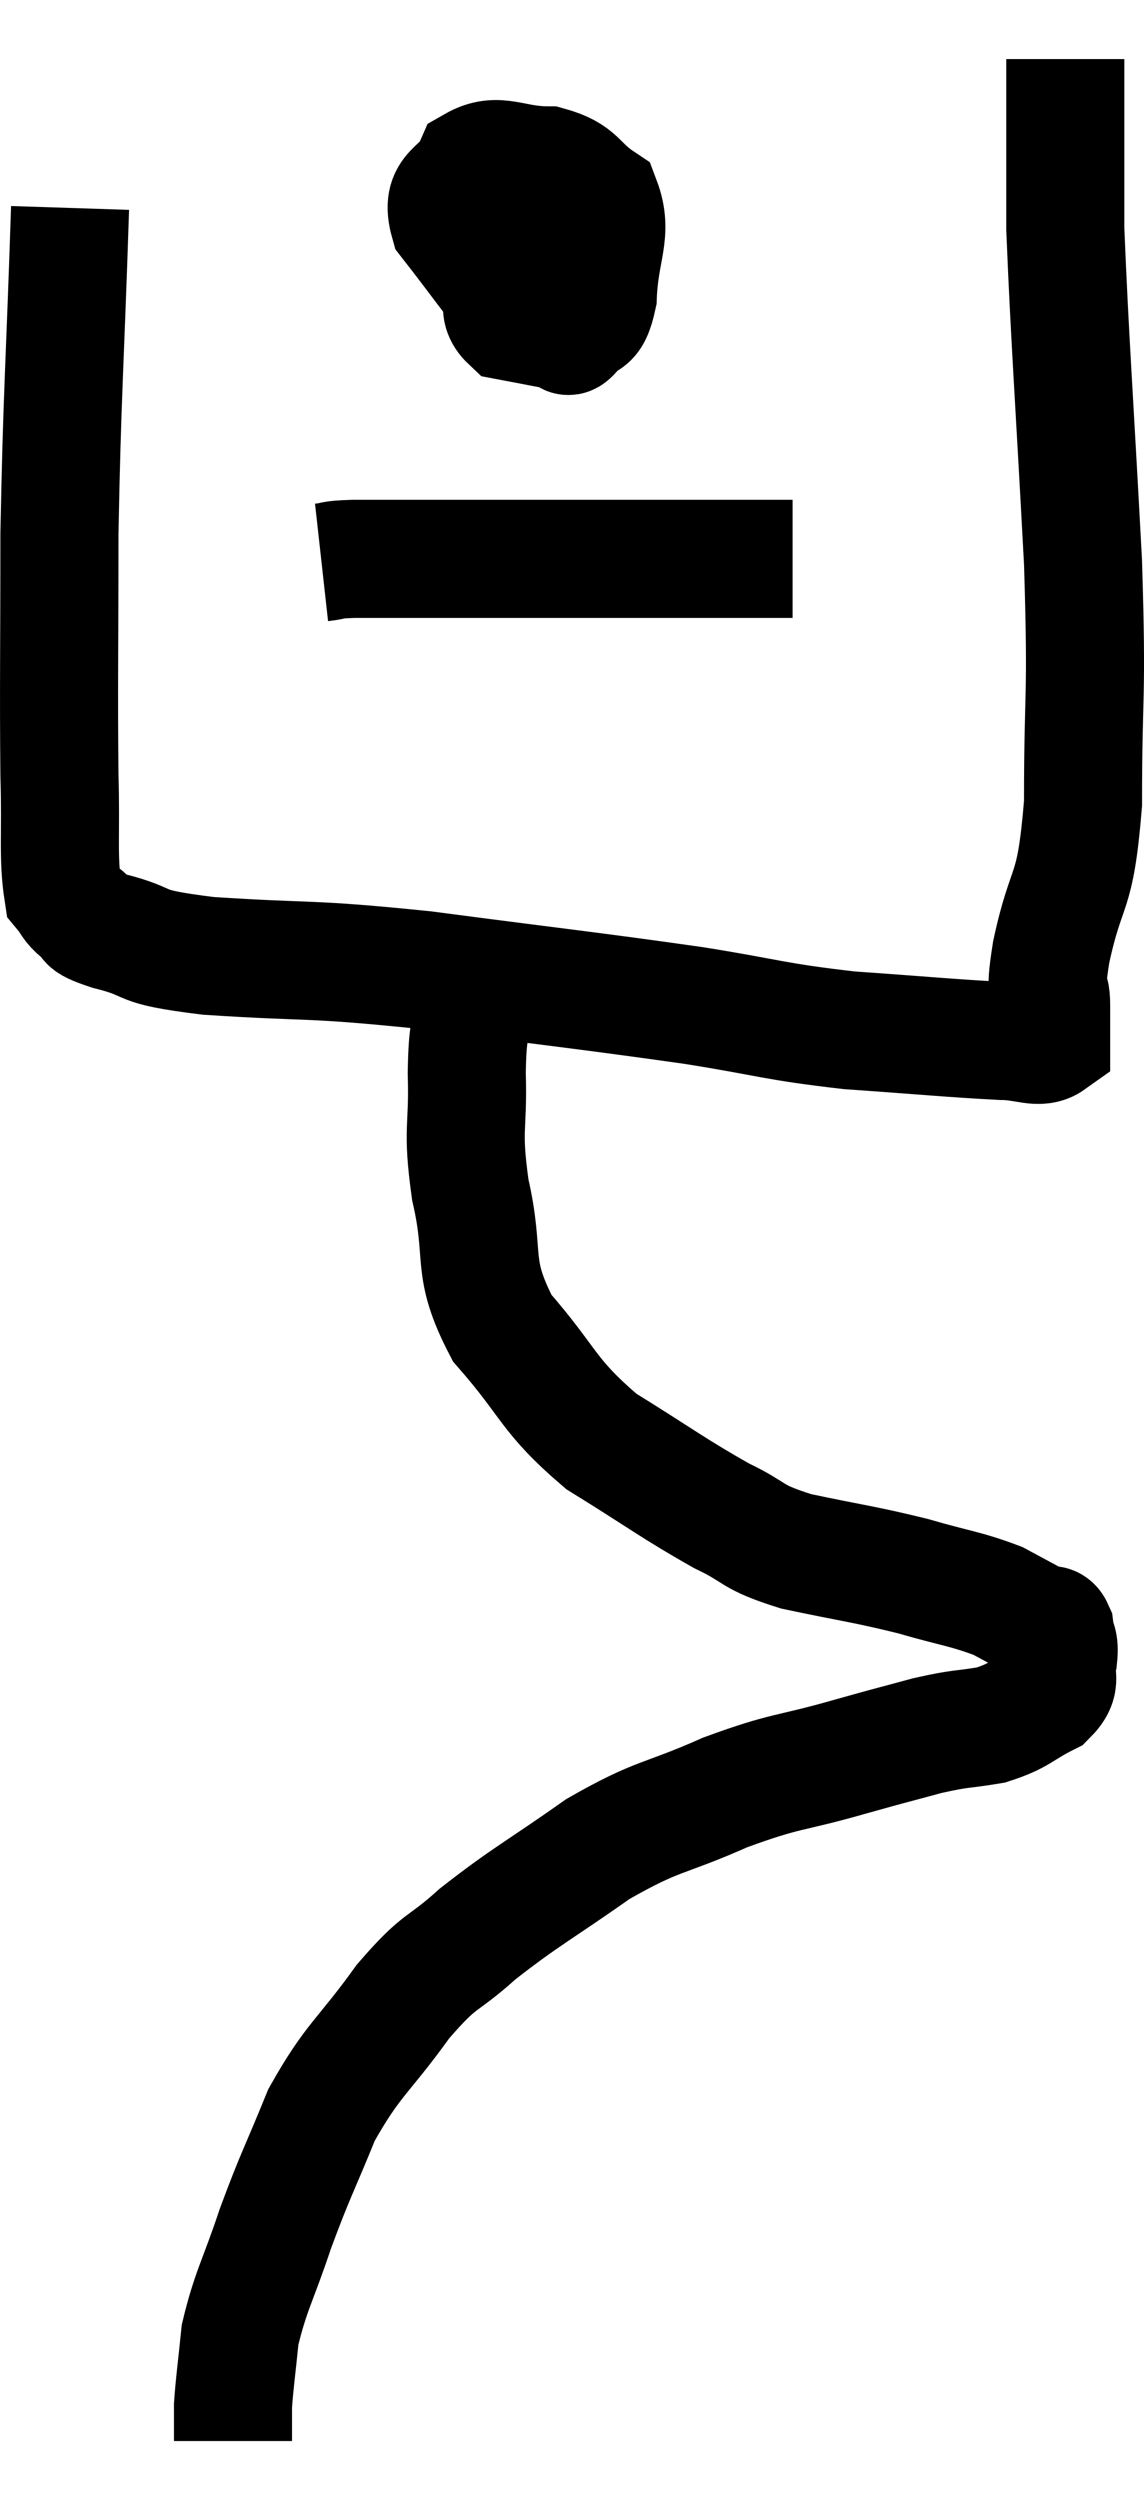 <svg xmlns="http://www.w3.org/2000/svg" viewBox="11.713 3.62 19.38 42.32" width="19.38" height="42.32"><path d="M 12.9 7.14 C 12.81 9.9, 12.765 10.26, 12.72 12.66 C 12.72 14.7, 12.705 15.225, 12.72 16.74 C 12.75 17.73, 12.69 18.135, 12.78 18.72 C 12.93 18.9, 12.885 18.915, 13.08 19.08 C 13.32 19.23, 13.02 19.2, 13.56 19.38 C 14.4 19.59, 13.905 19.635, 15.24 19.8 C 17.07 19.92, 16.845 19.83, 18.9 20.04 C 21.18 20.34, 21.66 20.385, 23.46 20.64 C 24.78 20.85, 24.795 20.91, 26.1 21.06 C 27.39 21.15, 27.825 21.195, 28.68 21.24 C 29.1 21.24, 29.31 21.39, 29.52 21.24 C 29.52 20.94, 29.52 21.015, 29.52 20.64 C 29.52 20.19, 29.385 20.595, 29.52 19.74 C 29.79 18.48, 29.925 18.87, 30.06 17.22 C 30.06 15.18, 30.135 15.57, 30.06 13.14 C 29.91 10.32, 29.835 9.345, 29.76 7.5 C 29.76 6.63, 29.76 6.48, 29.76 5.76 C 29.76 5.19, 29.76 4.905, 29.76 4.62 C 29.76 4.62, 29.76 4.62, 29.76 4.62 L 29.76 4.62" fill="none" stroke="black" stroke-width="2"></path><path d="M 21.48 6.96 C 21.03 7.32, 20.88 7.35, 20.58 7.68 C 20.43 7.98, 20.34 7.935, 20.28 8.28 C 20.31 8.67, 20.085 8.82, 20.34 9.06 C 20.82 9.15, 21.03 9.195, 21.3 9.24 C 21.36 9.24, 21.285 9.39, 21.42 9.24 C 21.63 8.94, 21.72 9.195, 21.84 8.64 C 21.87 7.83, 22.11 7.575, 21.9 7.02 C 21.45 6.72, 21.54 6.57, 21 6.42 C 20.37 6.42, 20.16 6.18, 19.74 6.42 C 19.53 6.9, 19.155 6.795, 19.32 7.38 C 19.86 8.07, 20.055 8.37, 20.4 8.76 C 20.55 8.85, 20.55 9.06, 20.7 8.94 C 20.85 8.61, 20.97 8.505, 21 8.28 C 20.91 8.16, 20.865 8.1, 20.82 8.04 L 20.82 8.04" fill="none" stroke="black" stroke-width="2"></path><path d="M 17.16 13.14 C 17.43 13.11, 17.265 13.095, 17.7 13.08 C 18.3 13.08, 18.24 13.08, 18.9 13.08 C 19.62 13.08, 19.425 13.08, 20.34 13.08 C 21.45 13.08, 21.63 13.08, 22.56 13.08 C 23.31 13.08, 23.415 13.08, 24.06 13.08 C 24.6 13.08, 24.87 13.08, 25.14 13.08 L 25.14 13.08" fill="none" stroke="black" stroke-width="2"></path><path d="M 19.74 20.58 C 19.68 21.18, 19.635 20.985, 19.62 21.78 C 19.65 22.77, 19.53 22.68, 19.68 23.76 C 19.95 24.93, 19.665 25.035, 20.22 26.1 C 21.06 27.06, 20.97 27.225, 21.9 28.02 C 22.92 28.65, 23.115 28.815, 23.94 29.28 C 24.57 29.58, 24.39 29.625, 25.2 29.88 C 26.19 30.09, 26.325 30.09, 27.18 30.3 C 27.9 30.51, 28.065 30.51, 28.62 30.72 C 29.01 30.93, 29.205 31.035, 29.4 31.14 C 29.4 31.14, 29.355 31.125, 29.4 31.14 C 29.49 31.17, 29.52 31.065, 29.58 31.2 C 29.61 31.44, 29.67 31.395, 29.64 31.68 C 29.55 32.01, 29.745 32.055, 29.46 32.34 C 28.98 32.58, 29.01 32.655, 28.5 32.82 C 27.96 32.91, 28.02 32.865, 27.42 33 C 26.76 33.18, 26.955 33.12, 26.1 33.36 C 25.05 33.66, 25.065 33.57, 24 33.96 C 22.92 34.44, 22.89 34.32, 21.84 34.92 C 20.82 35.64, 20.625 35.715, 19.8 36.36 C 19.17 36.93, 19.2 36.735, 18.54 37.5 C 17.85 38.46, 17.7 38.46, 17.16 39.42 C 16.77 40.38, 16.725 40.41, 16.38 41.34 C 16.08 42.24, 15.96 42.39, 15.78 43.14 C 15.72 43.74, 15.69 43.92, 15.66 44.34 C 15.66 44.58, 15.66 44.67, 15.66 44.82 L 15.66 44.94" fill="none" stroke="black" stroke-width="2"></path></svg>